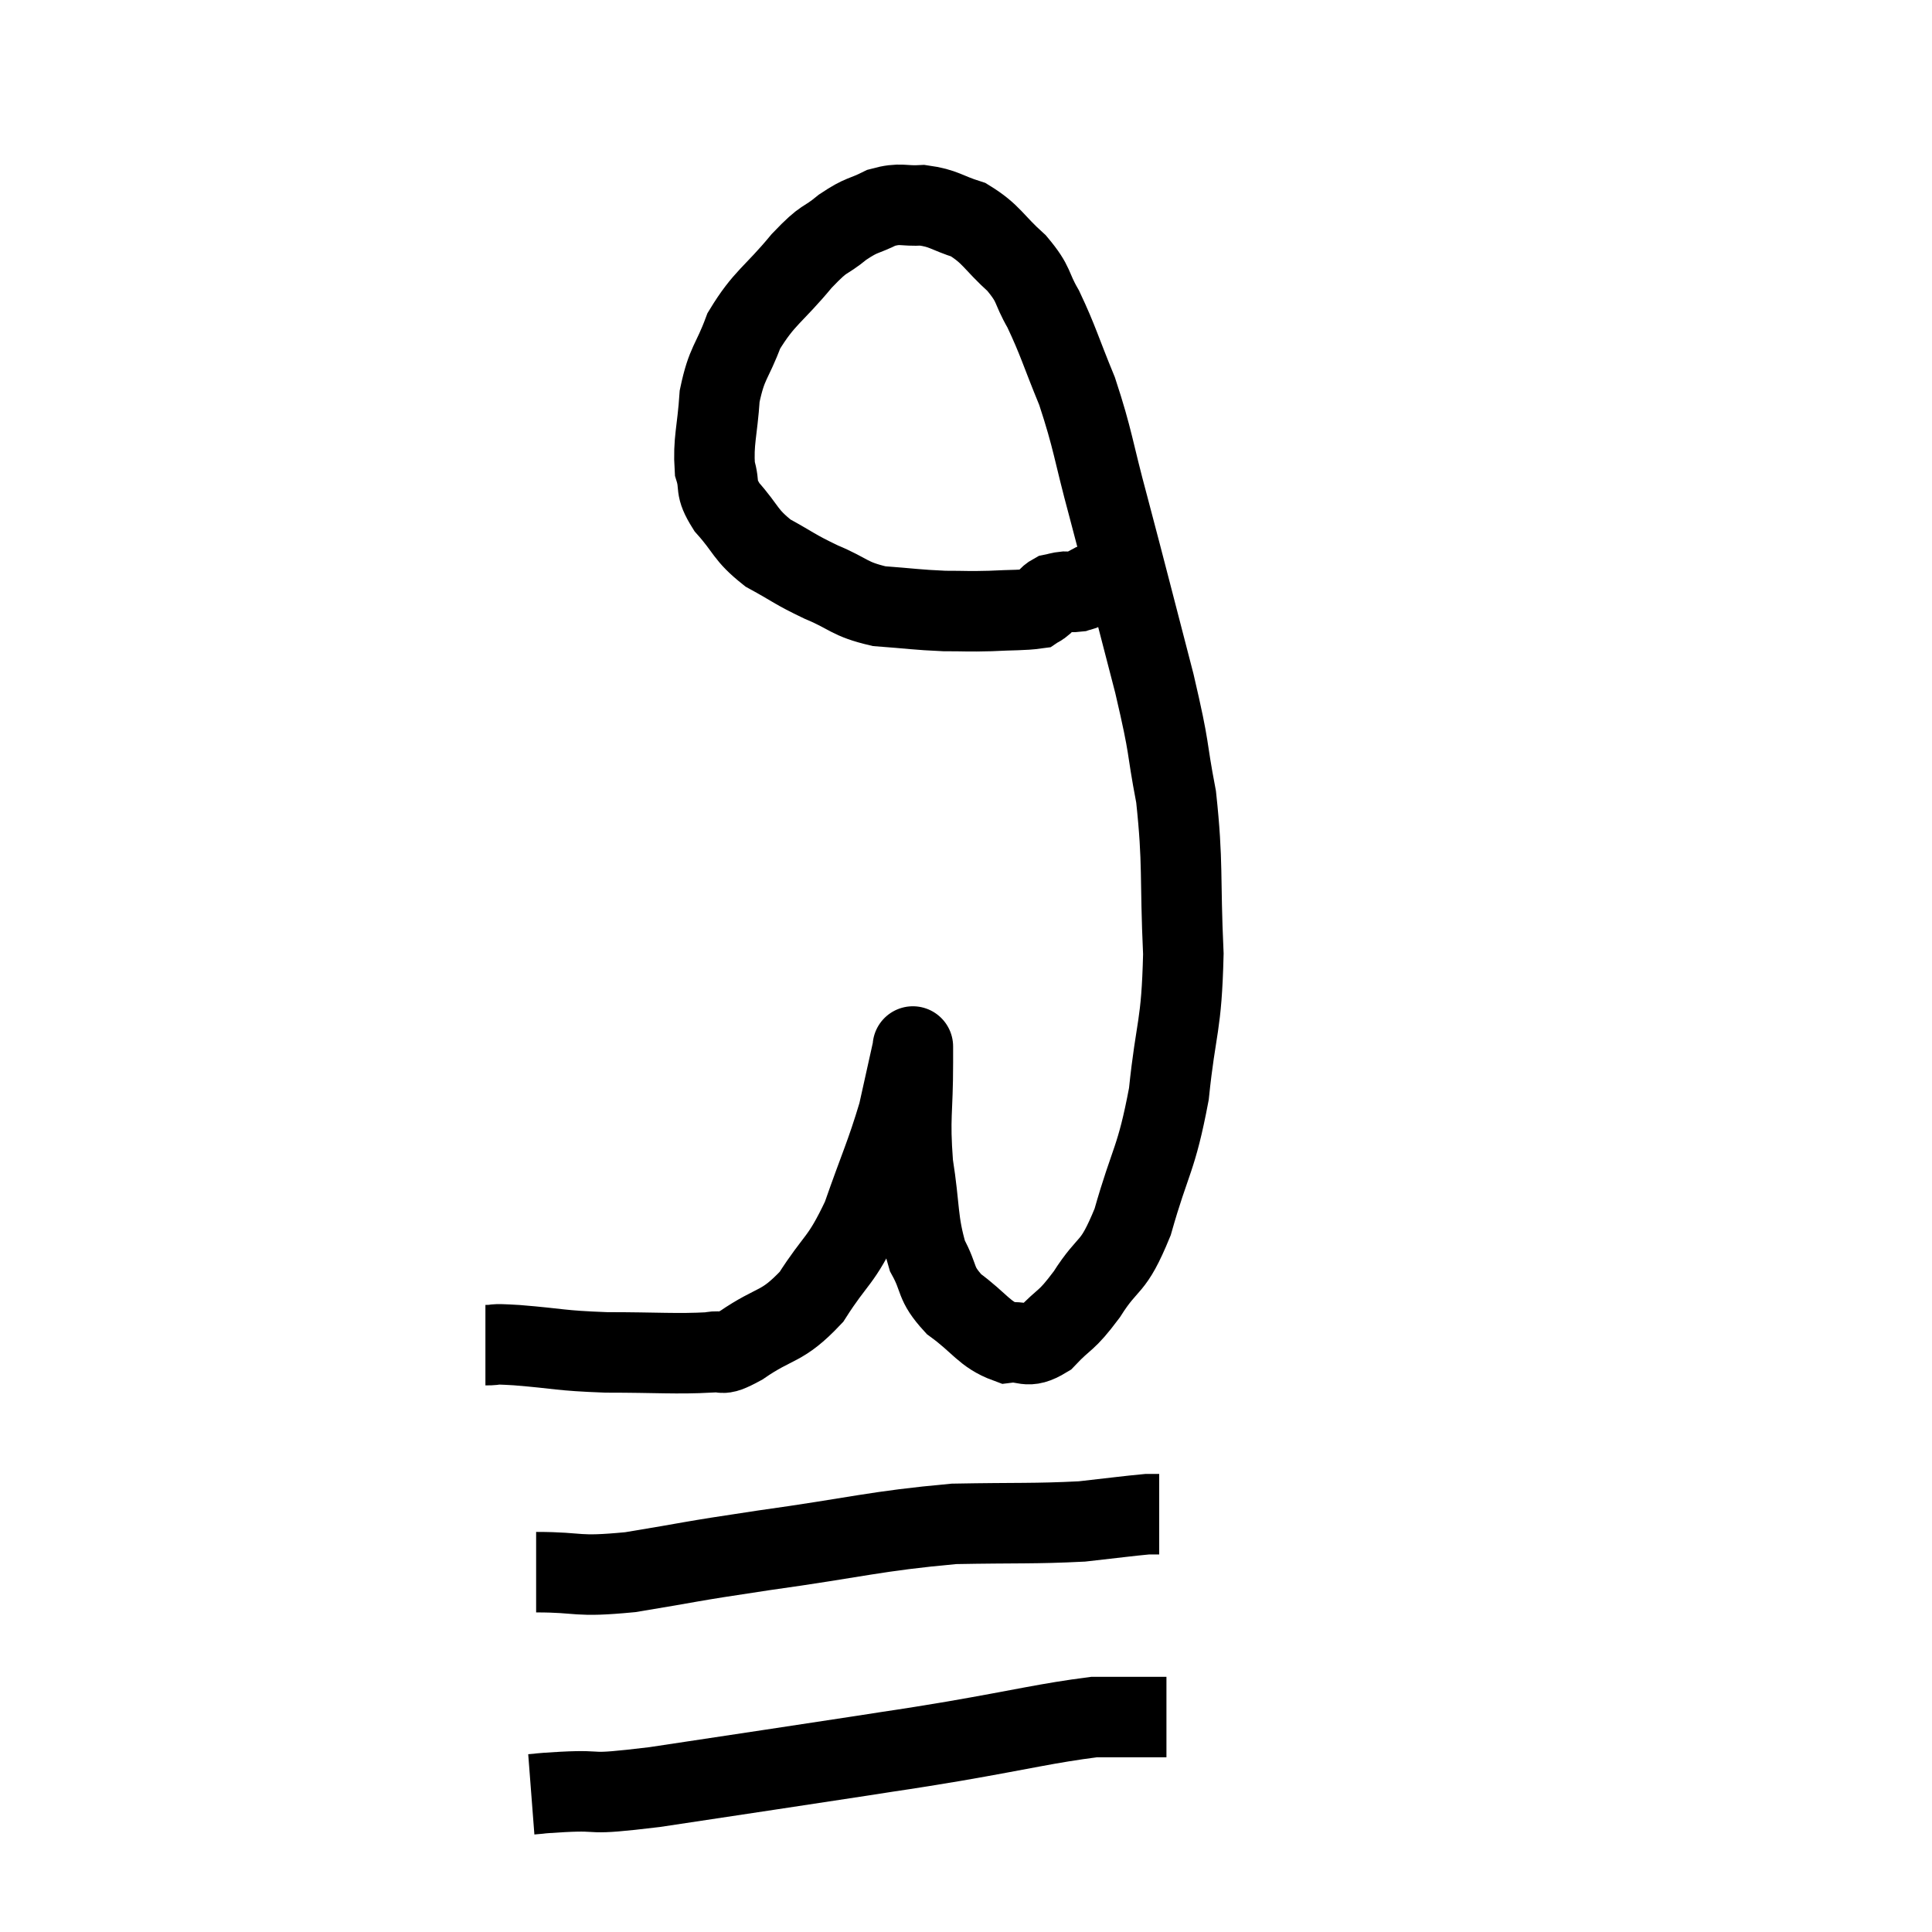 <svg width="48" height="48" viewBox="0 0 48 48" xmlns="http://www.w3.org/2000/svg"><path d="M 12.06 33.42 C 12.45 33.42, 12.09 33.375, 12.84 33.42 C 13.95 33.51, 13.86 33.555, 15.06 33.6 C 16.35 33.6, 16.8 33.645, 17.64 33.6 C 18.03 33.51, 17.79 33.765, 18.42 33.42 C 19.29 32.82, 19.41 33.015, 20.16 32.22 C 20.79 31.23, 20.88 31.38, 21.42 30.24 C 21.87 28.95, 22.005 28.71, 22.32 27.66 C 22.5 26.85, 22.59 26.445, 22.68 26.04 C 22.68 26.04, 22.68 26.04, 22.68 26.04 C 22.68 26.04, 22.68 25.95, 22.68 26.04 C 22.68 26.22, 22.68 25.68, 22.68 26.4 C 22.68 27.66, 22.59 27.72, 22.68 28.92 C 22.86 30.06, 22.785 30.33, 23.04 31.2 C 23.37 31.8, 23.205 31.86, 23.7 32.4 C 24.36 32.88, 24.45 33.15, 25.02 33.36 C 25.5 33.3, 25.485 33.54, 25.98 33.24 C 26.49 32.7, 26.46 32.88, 27 32.16 C 27.57 31.26, 27.63 31.605, 28.14 30.36 C 28.59 28.77, 28.725 28.845, 29.04 27.18 C 29.22 25.44, 29.355 25.545, 29.4 23.7 C 29.31 21.75, 29.4 21.48, 29.22 19.8 C 28.95 18.39, 29.1 18.78, 28.68 16.98 C 28.11 14.79, 28.02 14.415, 27.54 12.6 C 27.15 11.16, 27.165 10.95, 26.76 9.72 C 26.34 8.7, 26.295 8.475, 25.92 7.68 C 25.59 7.11, 25.725 7.095, 25.26 6.54 C 24.66 6, 24.645 5.82, 24.06 5.46 C 23.49 5.28, 23.46 5.175, 22.92 5.1 C 22.41 5.13, 22.395 5.025, 21.9 5.16 C 21.42 5.4, 21.435 5.31, 20.94 5.64 C 20.43 6.06, 20.535 5.835, 19.92 6.48 C 19.2 7.35, 18.99 7.38, 18.48 8.22 C 18.18 9.03, 18.06 8.985, 17.88 9.84 C 17.82 10.74, 17.715 10.95, 17.76 11.64 C 17.91 12.12, 17.73 12.075, 18.06 12.6 C 18.57 13.17, 18.495 13.275, 19.08 13.74 C 19.74 14.1, 19.71 14.13, 20.4 14.46 C 21.12 14.76, 21.075 14.88, 21.84 15.06 C 22.65 15.12, 22.77 15.15, 23.46 15.18 C 24.03 15.18, 24.03 15.195, 24.6 15.18 C 25.17 15.15, 25.41 15.165, 25.74 15.12 C 25.83 15.06, 25.815 15.09, 25.92 15 C 26.04 14.88, 26.025 14.835, 26.16 14.76 C 26.31 14.73, 26.31 14.715, 26.46 14.7 C 26.61 14.7, 26.64 14.715, 26.76 14.7 C 26.85 14.67, 26.85 14.685, 26.94 14.64 C 27.03 14.58, 27.03 14.565, 27.12 14.52 C 27.21 14.49, 27.18 14.52, 27.3 14.46 C 27.45 14.37, 27.435 14.385, 27.6 14.28 C 27.78 14.16, 27.87 14.1, 27.96 14.04 L 27.96 14.04" fill="none" stroke="black" stroke-width="2"></path><path d="M 13.32 39.06 C 14.49 39.06, 14.25 39.195, 15.66 39.06 C 17.31 38.79, 16.95 38.82, 18.96 38.52 C 21.33 38.19, 21.72 38.04, 23.7 37.86 C 25.29 37.83, 25.68 37.86, 26.88 37.8 C 27.69 37.71, 28.02 37.665, 28.5 37.62 C 28.65 37.62, 28.725 37.62, 28.8 37.62 L 28.8 37.62" fill="none" stroke="black" stroke-width="2"></path><path d="M 13.2 44.58 C 13.59 44.55, 13.215 44.565, 13.98 44.52 C 15.12 44.46, 14.4 44.625, 16.26 44.4 C 18.84 44.01, 19.56 43.905, 21.42 43.62 C 22.56 43.44, 22.26 43.5, 23.7 43.26 C 25.44 42.96, 26.01 42.81, 27.18 42.66 C 27.78 42.66, 27.96 42.66, 28.38 42.66 C 28.62 42.66, 28.71 42.66, 28.86 42.66 L 28.98 42.66" fill="none" stroke="black" stroke-width="2"></path></svg>